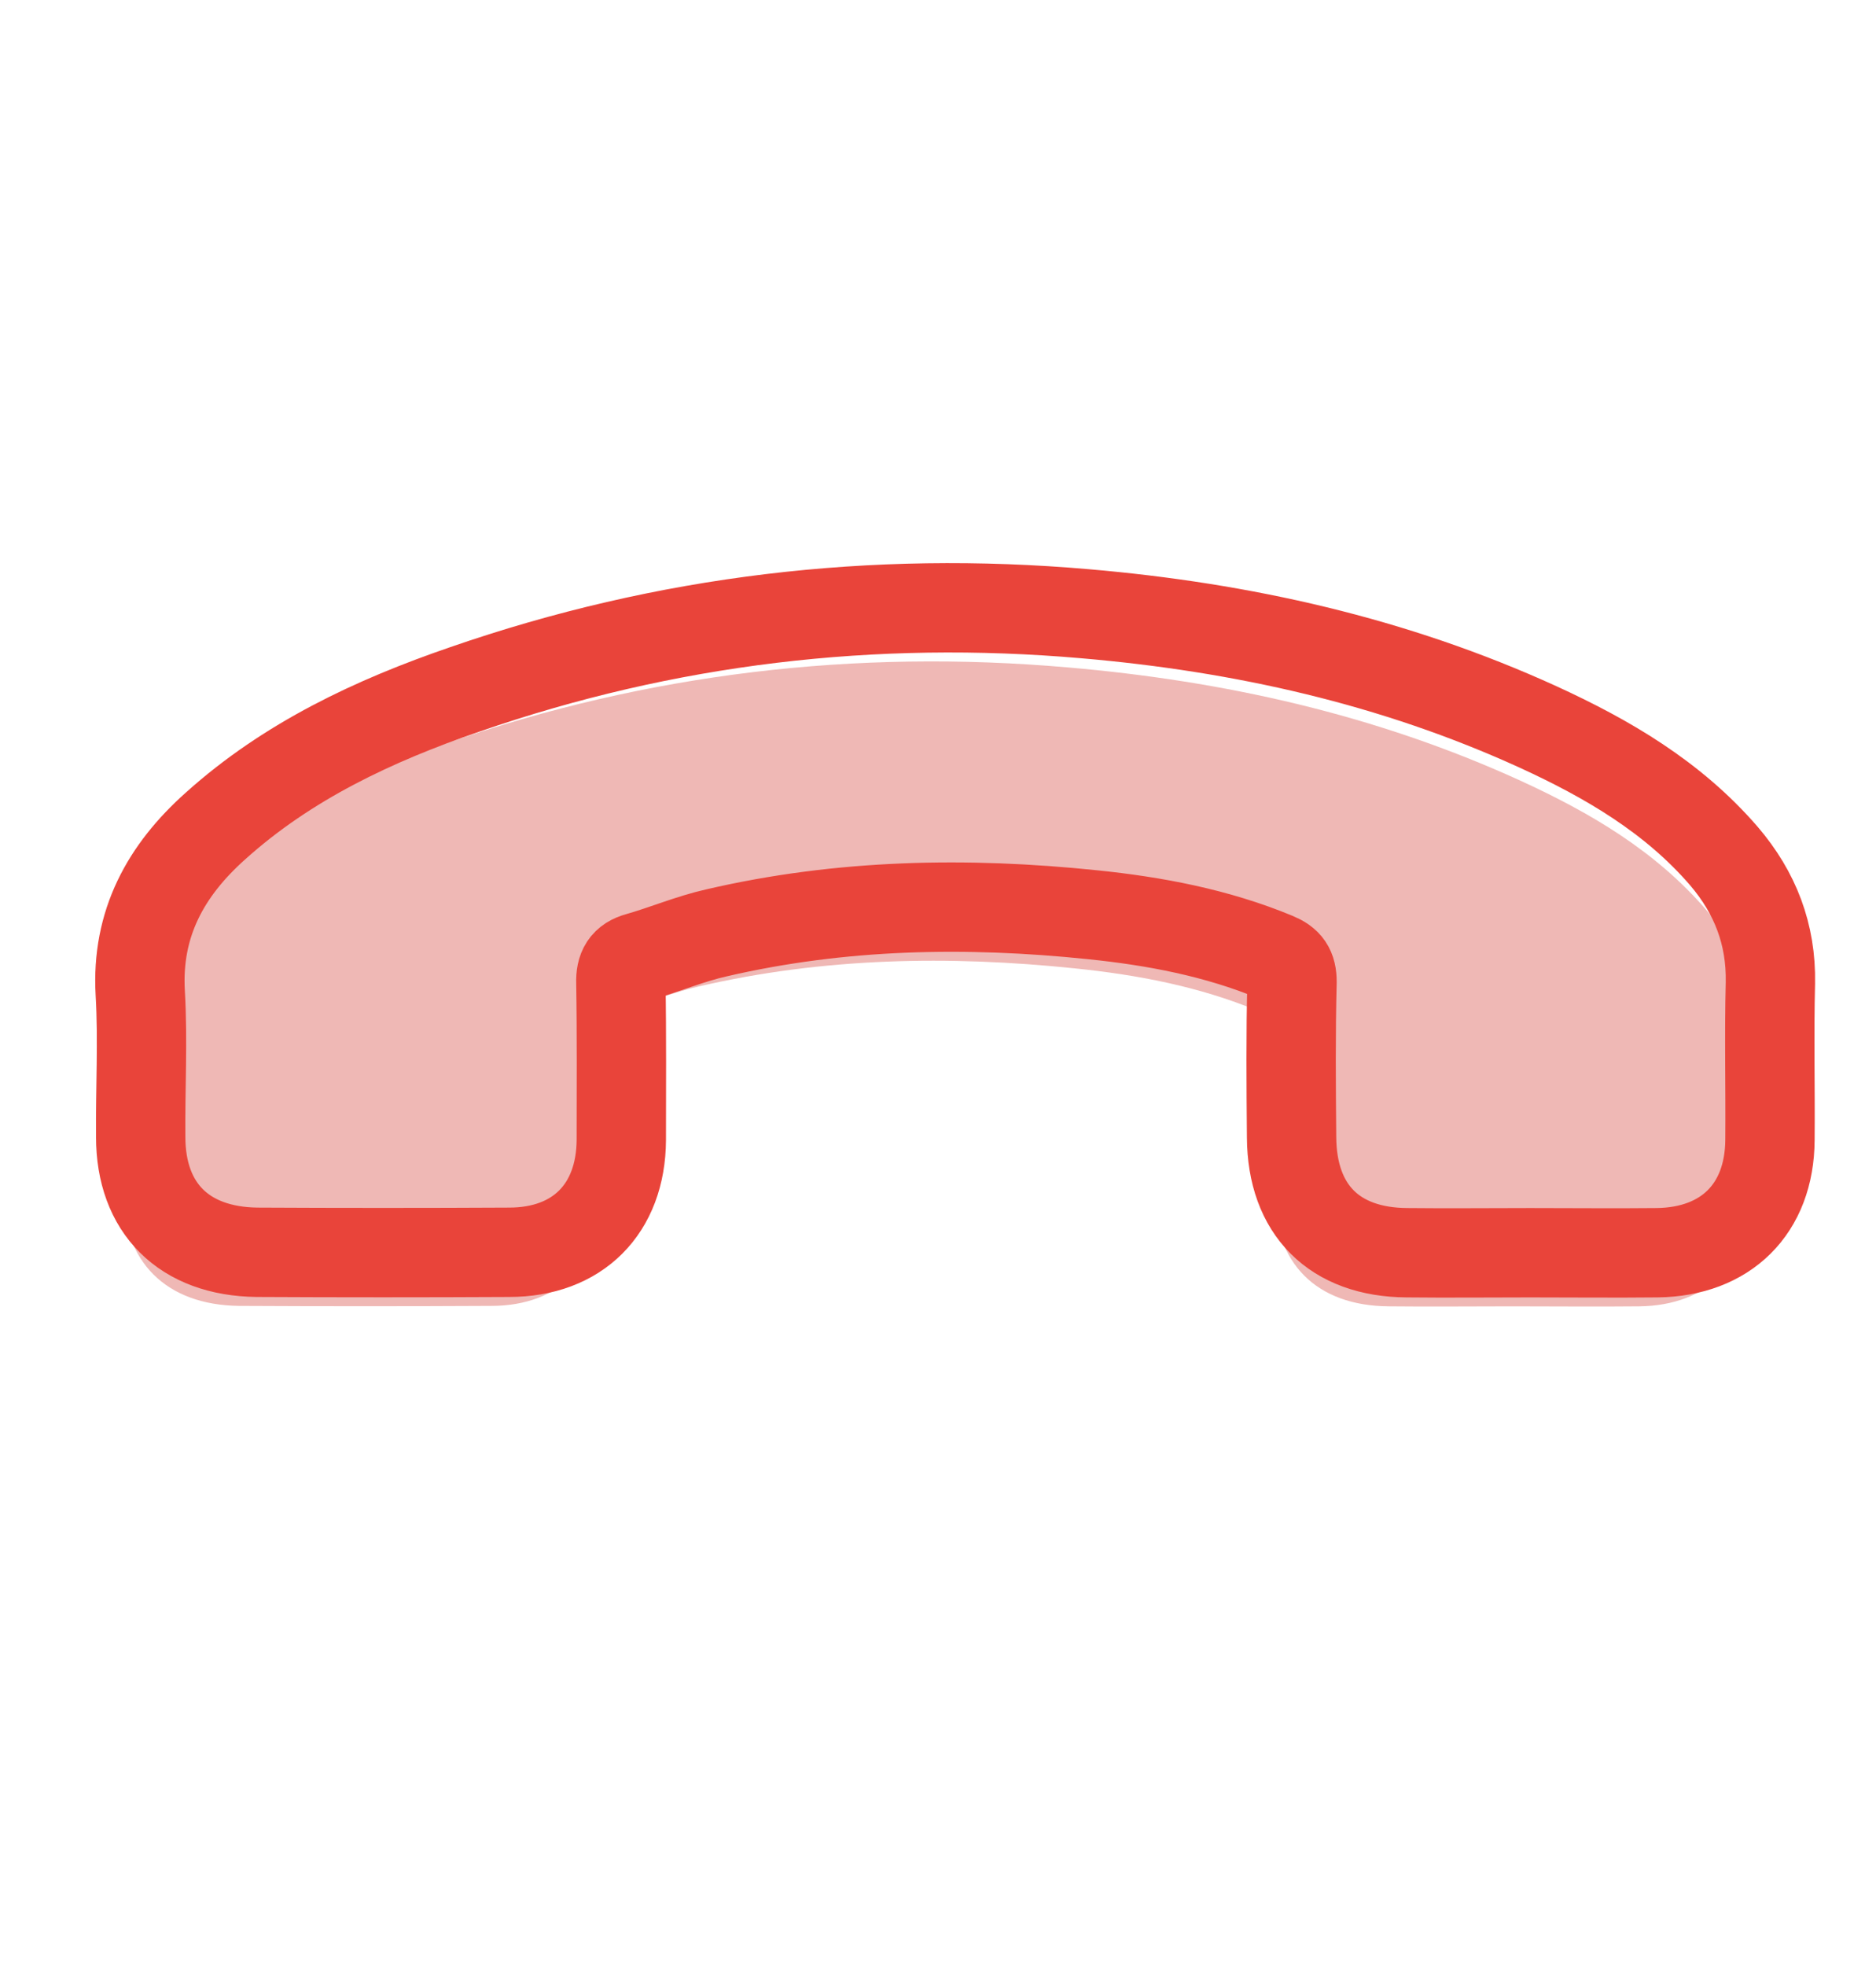 <?xml version="1.0" encoding="UTF-8"?>
<svg width="21px" height="22px" viewBox="0 0 21 22" version="1.1" xmlns="http://www.w3.org/2000/svg" xmlns:xlink="http://www.w3.org/1999/xlink">
    <!-- Generator: Sketch 52.2 (67145) - http://www.bohemiancoding.com/sketch -->
    <title>ico / timeline / disconnected</title>
    <desc>Created with Sketch.</desc>
    <g id="ico-/-timeline-/-disconnected" stroke="none" stroke-width="1" fill="none" fill-rule="evenodd">
        <g id="Group" transform="translate(0.5, 6.5)">
            <path d="M0.875,6.822 C0.87,6.283 0.901,5.748 0.87,5.214 C0.825,4.432 1.158,3.837 1.712,3.343 C2.519,2.617 3.487,2.163 4.501,1.815 C6.755,1.034 9.074,0.761 11.449,0.968 C13.204,1.119 14.903,1.498 16.516,2.234 C17.298,2.592 18.029,3.02 18.599,3.681 C18.947,4.089 19.128,4.553 19.118,5.098 C19.103,5.688 19.118,6.267 19.113,6.857 C19.108,7.629 18.619,8.108 17.852,8.118 C17.373,8.123 16.905,8.118 16.431,8.118 C15.967,8.118 15.508,8.123 15.049,8.118 C14.237,8.113 13.763,7.639 13.758,6.827 C13.753,6.247 13.748,5.667 13.763,5.088 C13.763,4.936 13.713,4.866 13.577,4.81 C12.921,4.538 12.225,4.407 11.53,4.336 C10.123,4.19 8.716,4.215 7.324,4.538 C7.027,4.604 6.745,4.725 6.447,4.81 C6.296,4.851 6.245,4.941 6.25,5.098 C6.26,5.683 6.255,6.273 6.255,6.857 C6.25,7.629 5.766,8.113 5,8.113 C4.057,8.118 3.119,8.118 2.176,8.113 C1.359,8.103 0.875,7.619 0.875,6.822 Z" id="Path-Copy" fill="#EFB8B5"></path>
            <path d="M1.075,6.222 C1.07,5.683 1.101,5.148 1.07,4.614 C1.025,3.832 1.358,3.237 1.912,2.743 C2.719,2.017 3.687,1.563 4.701,1.215 C6.955,0.434 9.274,0.161 11.649,0.368 C13.404,0.519 15.103,0.898 16.716,1.634 C17.498,1.992 18.229,2.42 18.799,3.081 C19.147,3.489 19.328,3.953 19.318,4.498 C19.303,5.088 19.318,5.667 19.313,6.257 C19.308,7.029 18.819,7.508 18.052,7.518 C17.573,7.523 17.105,7.518 16.631,7.518 C16.167,7.518 15.708,7.523 15.249,7.518 C14.437,7.513 13.963,7.039 13.958,6.227 C13.953,5.647 13.948,5.067 13.963,4.488 C13.963,4.336 13.913,4.266 13.777,4.21 C13.121,3.938 12.425,3.807 11.73,3.736 C10.323,3.59 8.916,3.615 7.524,3.938 C7.227,4.004 6.945,4.125 6.647,4.21 C6.496,4.251 6.445,4.341 6.45,4.498 C6.46,5.083 6.455,5.673 6.455,6.257 C6.45,7.029 5.966,7.513 5.2,7.513 C4.257,7.518 3.319,7.518 2.376,7.513 C1.559,7.503 1.075,7.019 1.075,6.222 Z" id="Path" stroke="#E9443A"></path>
        </g>
    </g>
</svg>